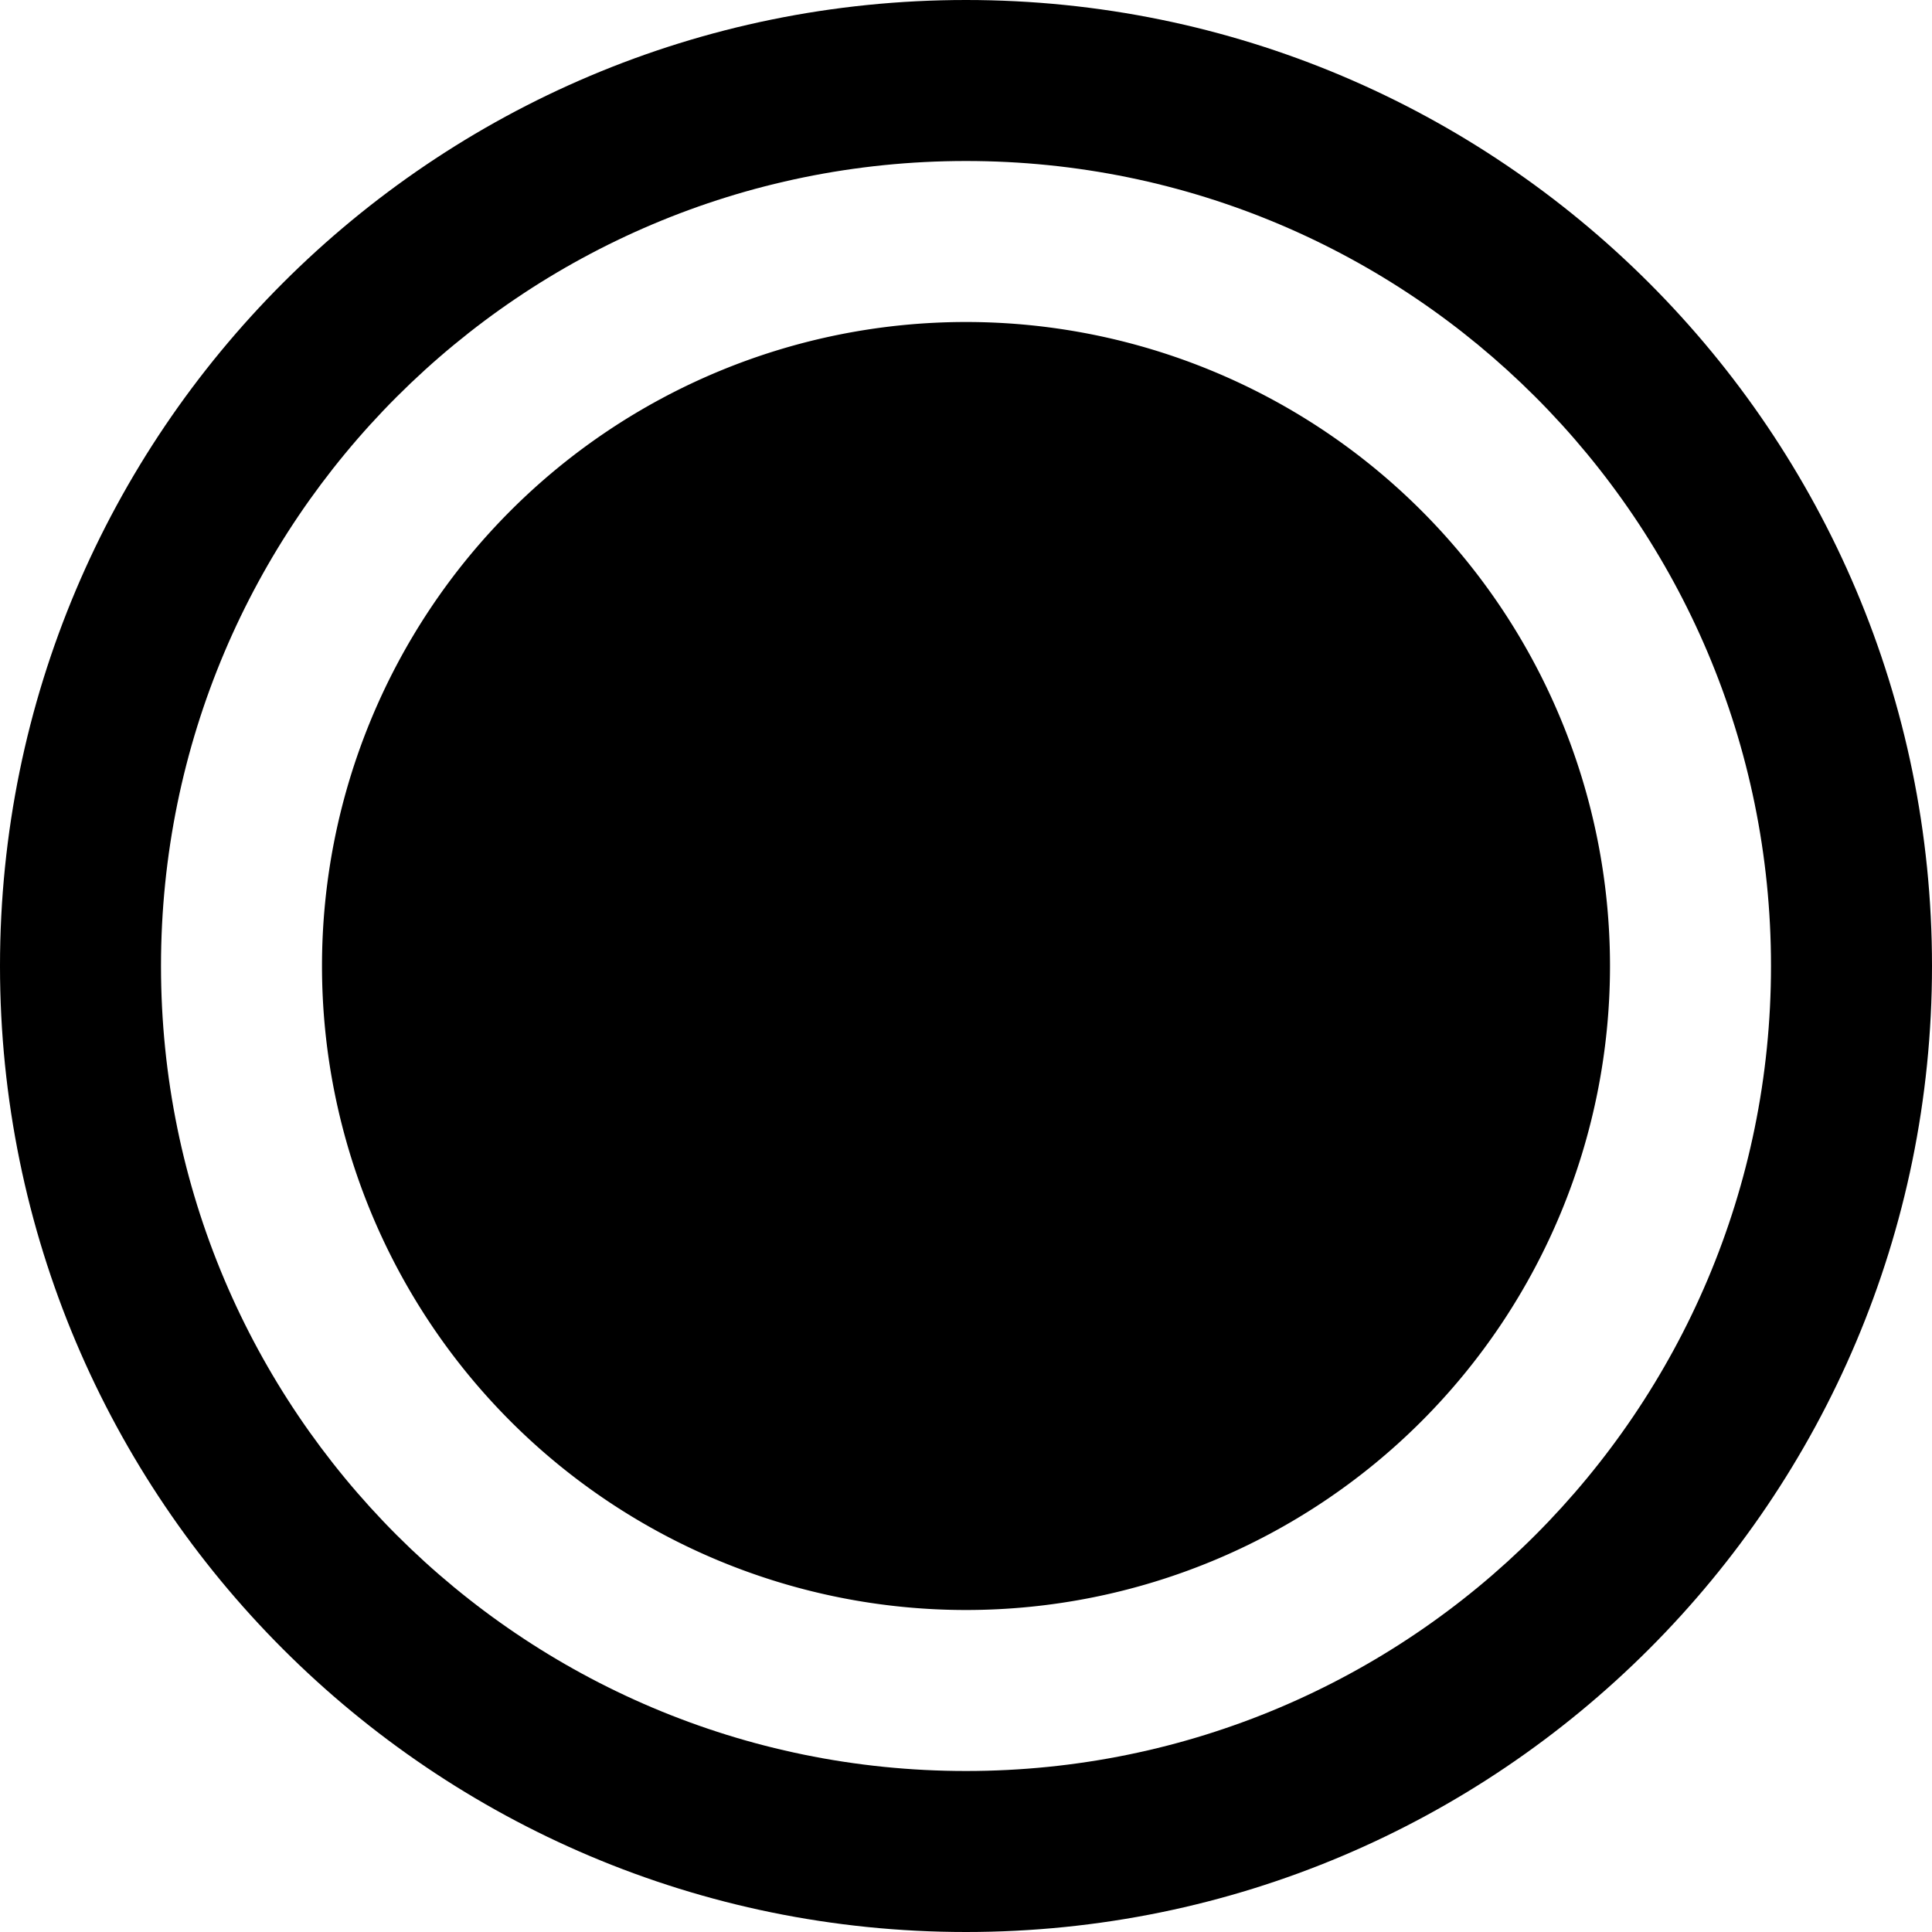 <svg xmlns="http://www.w3.org/2000/svg" viewBox="0 0 24 24">
  <path d="M12 20a8 8 0 1 0 0-16 8 8 0 0 0 0 16Z" />
  <path
    fill-rule="evenodd"
    d="M12 0C5.373 0 0 5.372 0 12c0 6.627 5.373 12 12 12s12-5.373 12-12c0-6.628-5.373-12-12-12ZM2 12C2 6.476 6.478 2 12 2s10 4.476 10 10c0 5.522-4.478 10-10 10S2 17.522 2 12Z"
    clip-rule="evenodd"
  />
</svg>
